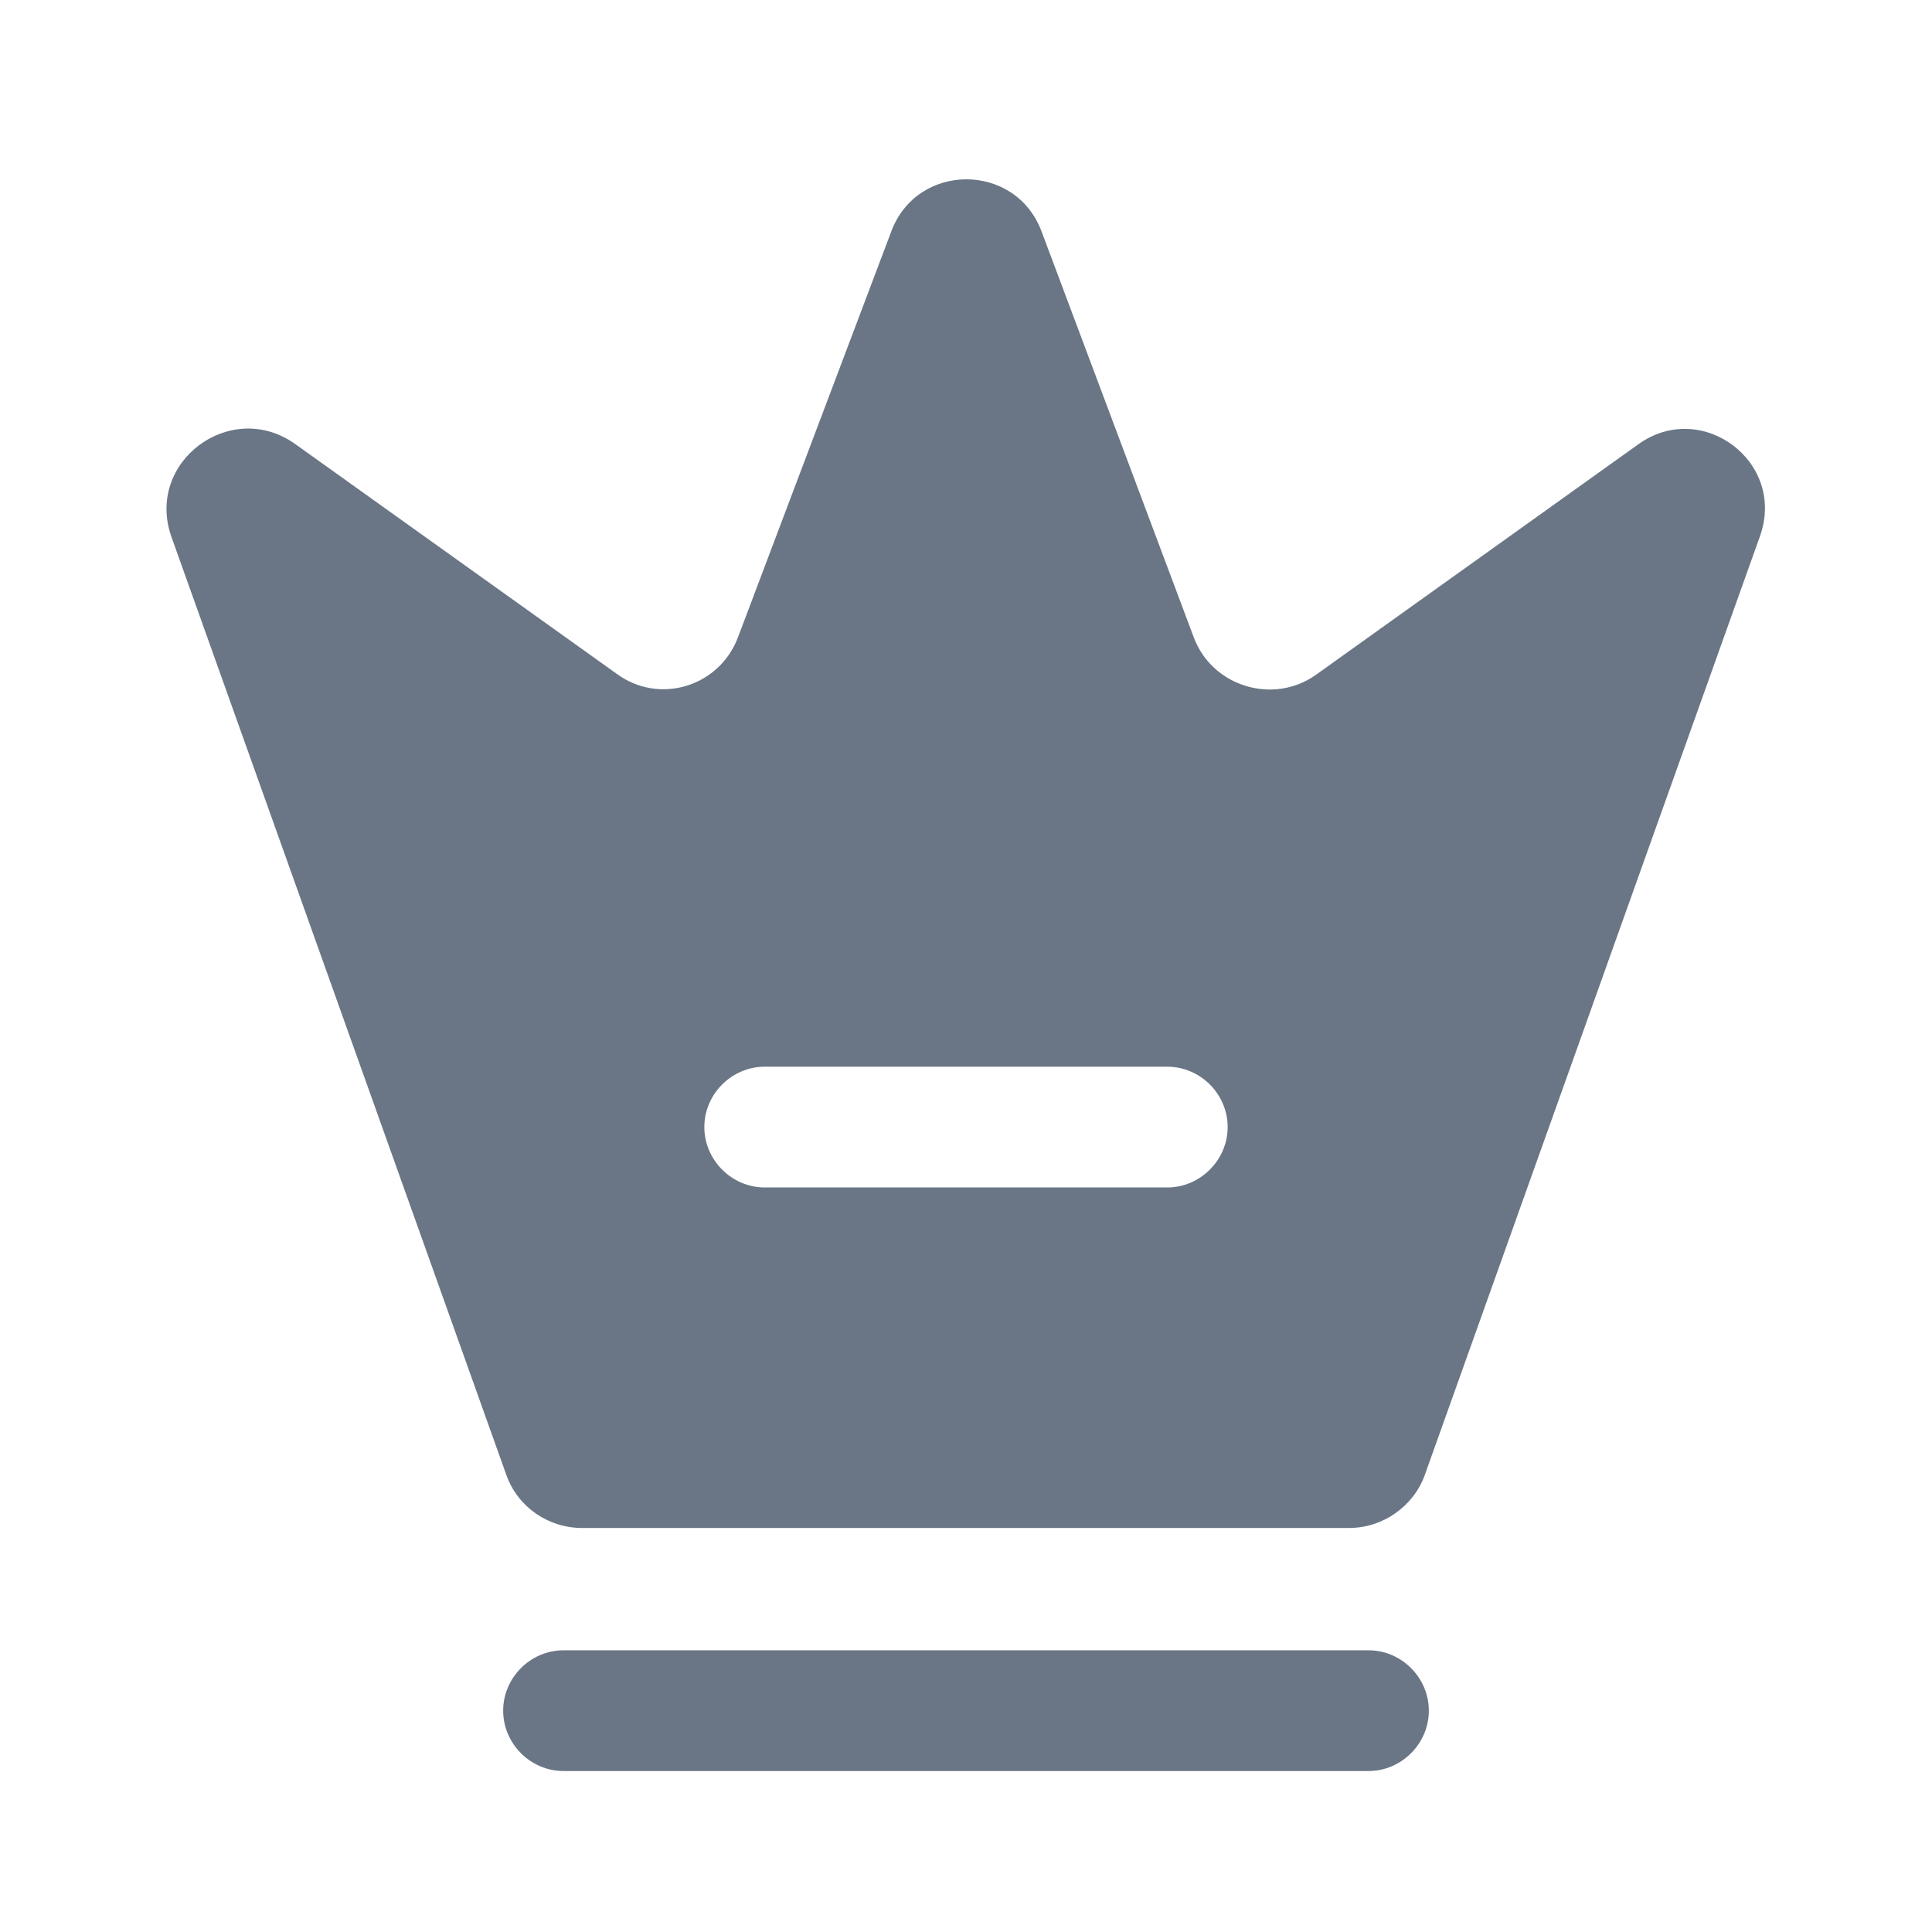 <svg width="16" height="16" viewBox="0 0 16 16" fill="none" xmlns="http://www.w3.org/2000/svg">
<path d="M11.333 14.667H4.667C4.393 14.667 4.167 14.44 4.167 14.167C4.167 13.894 4.393 13.667 4.667 13.667H11.333C11.607 13.667 11.833 13.894 11.833 14.167C11.833 14.44 11.607 14.667 11.333 14.667Z" fill="#6A7686"/>
<path d="M13.567 3.68L10.9 5.587C10.547 5.84 10.04 5.687 9.887 5.28L8.627 1.92C8.413 1.34 7.593 1.34 7.38 1.92L6.113 5.274C5.96 5.687 5.46 5.84 5.107 5.58L2.44 3.674C1.907 3.3 1.2 3.827 1.42 4.447L4.193 12.214C4.287 12.48 4.54 12.654 4.82 12.654H11.173C11.453 12.654 11.707 12.474 11.8 12.214L14.573 4.447C14.8 3.827 14.093 3.3 13.567 3.68ZM9.667 9.834H6.333C6.06 9.834 5.833 9.607 5.833 9.334C5.833 9.06 6.06 8.834 6.333 8.834H9.667C9.94 8.834 10.167 9.06 10.167 9.334C10.167 9.607 9.94 9.834 9.667 9.834Z" fill="#6A7686"/>
</svg>
